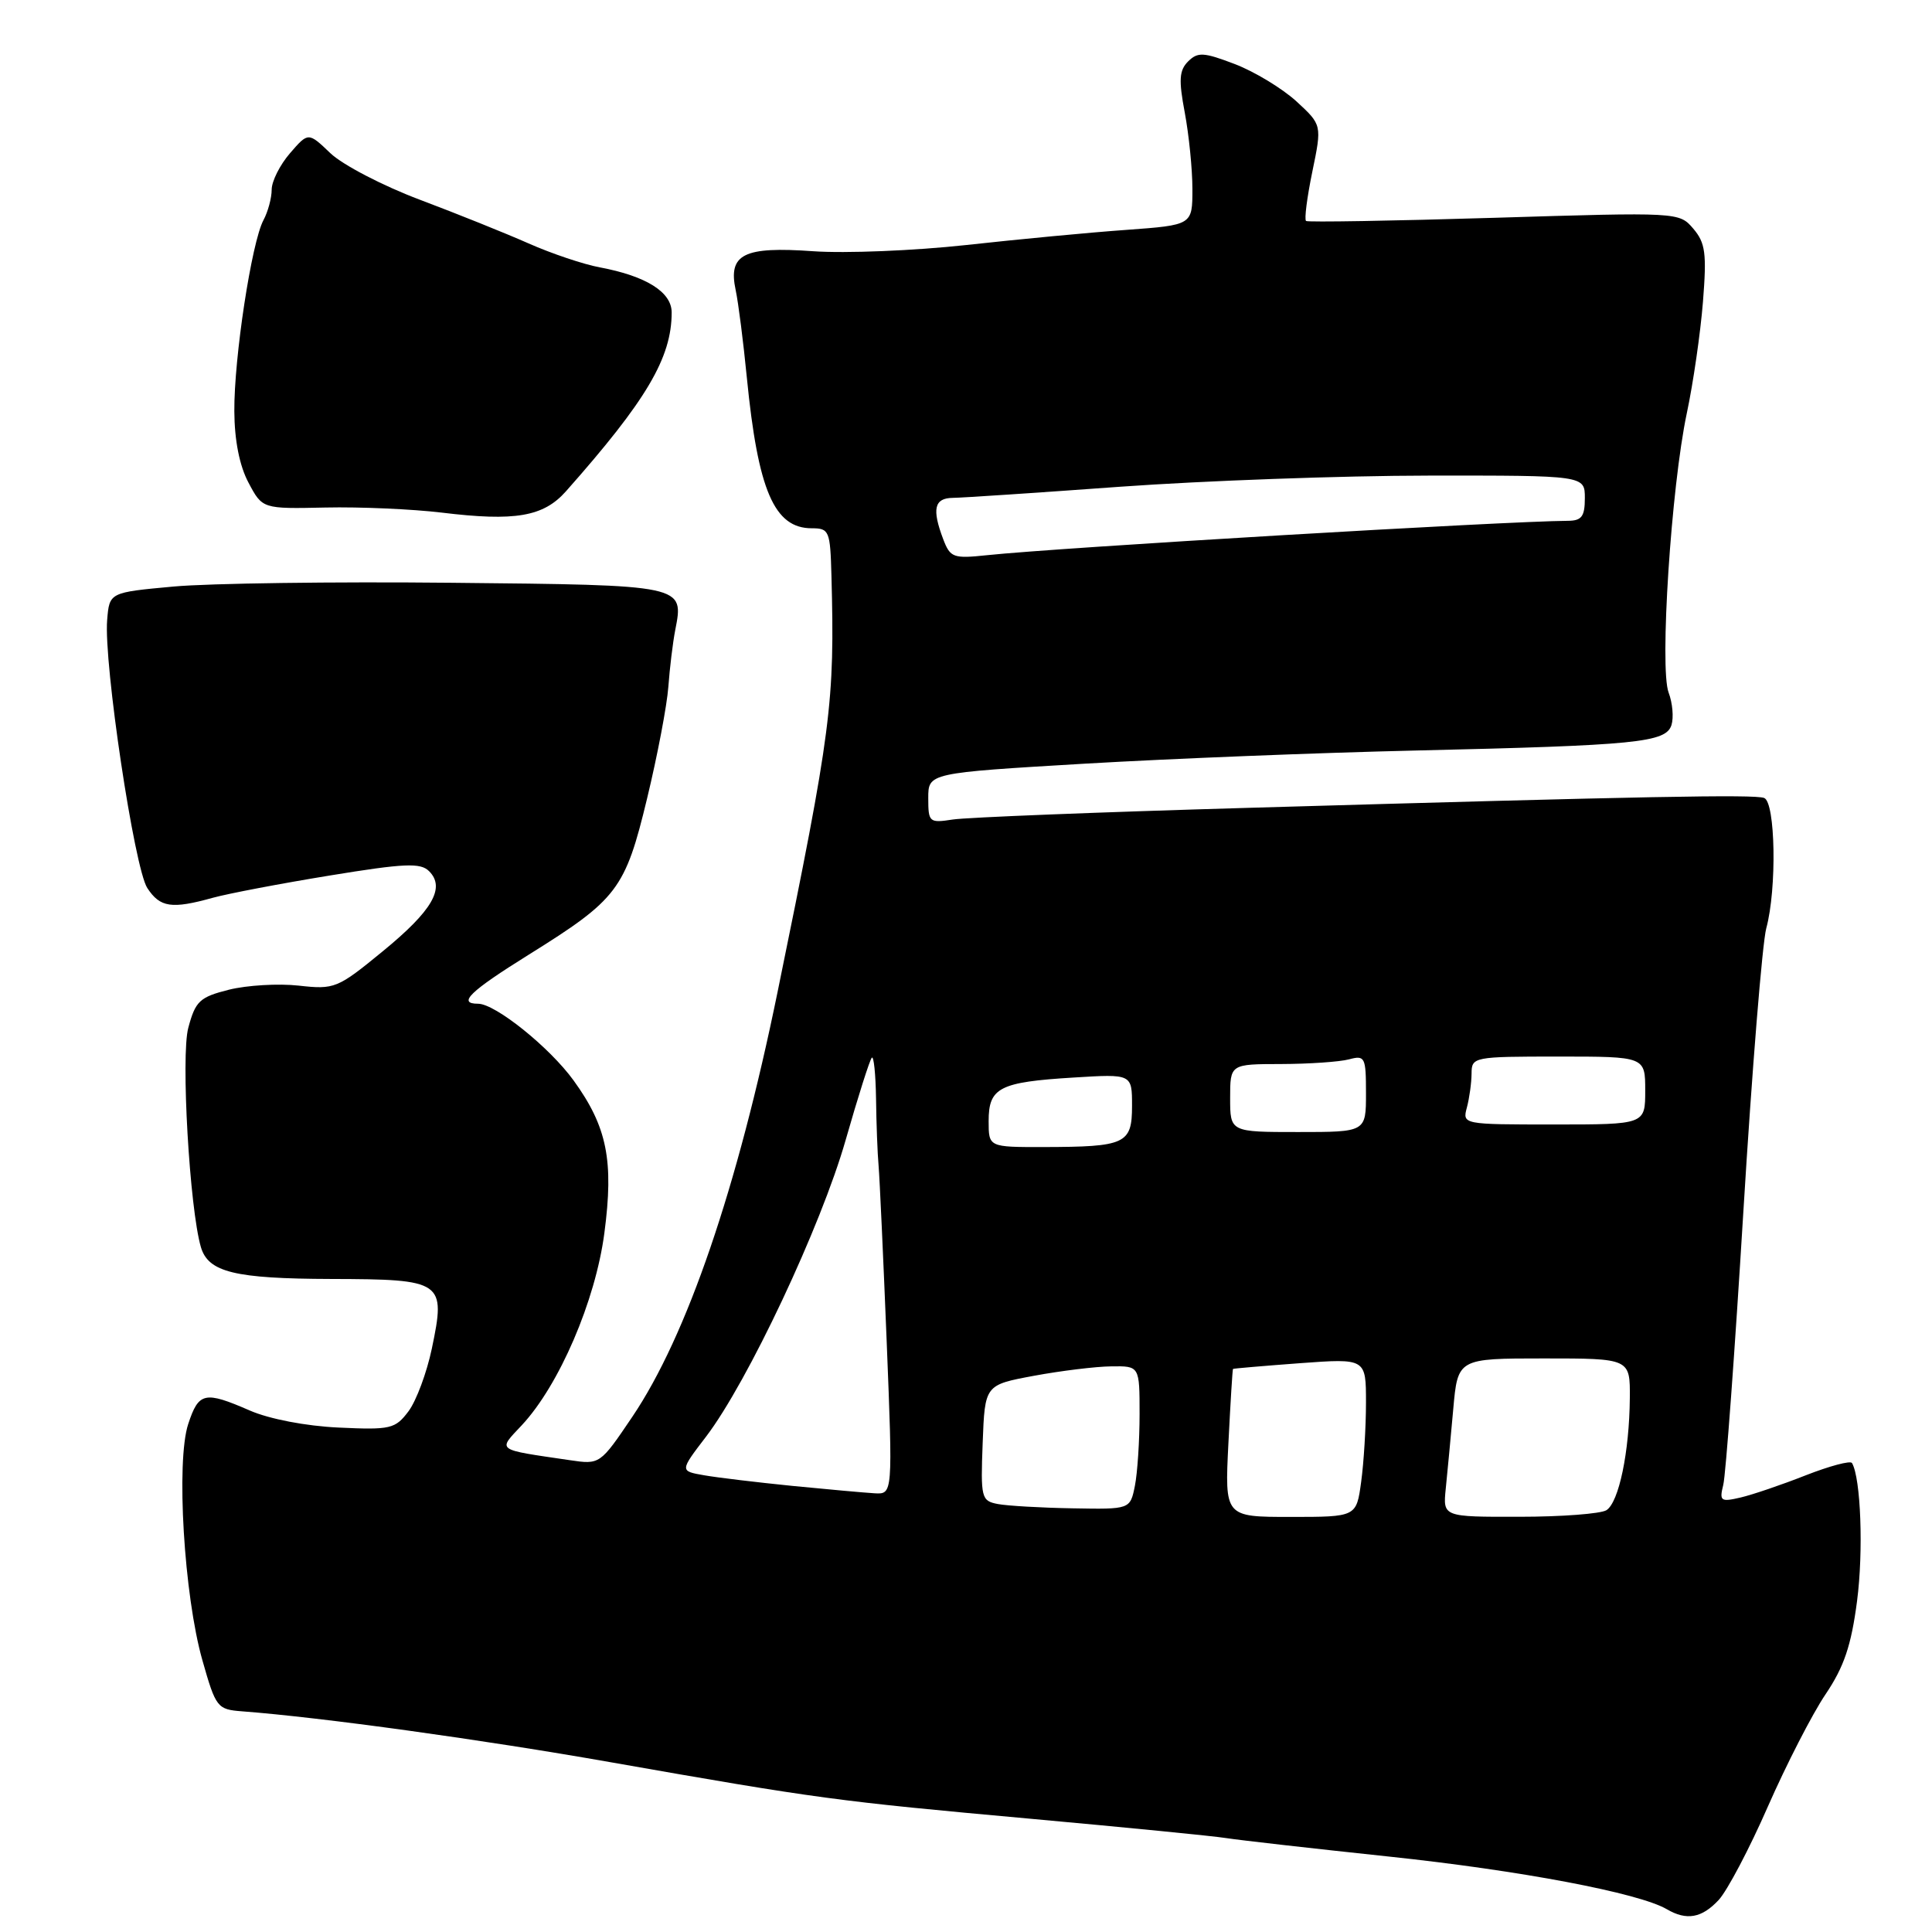 <?xml version="1.0" encoding="UTF-8" standalone="no"?>
<!DOCTYPE svg PUBLIC "-//W3C//DTD SVG 1.1//EN" "http://www.w3.org/Graphics/SVG/1.1/DTD/svg11.dtd" >
<svg xmlns="http://www.w3.org/2000/svg" xmlns:xlink="http://www.w3.org/1999/xlink" version="1.1" viewBox="0 0 256 256">
 <g >
 <path fill="currentColor"
d=" M 227.74 251.75 C 228.88 250.51 231.82 244.94 234.26 239.36 C 236.71 233.79 240.14 227.10 241.89 224.51 C 244.35 220.86 245.30 218.04 246.07 212.14 C 246.93 205.54 246.57 195.86 245.40 193.86 C 245.19 193.51 242.43 194.25 239.26 195.49 C 236.09 196.74 232.21 198.06 230.63 198.43 C 228.00 199.04 227.81 198.90 228.34 196.76 C 228.67 195.48 229.87 179.14 231.01 160.46 C 232.15 141.78 233.52 124.92 234.04 123.00 C 235.46 117.78 235.26 106.26 233.75 105.73 C 232.36 105.25 218.38 105.51 165.50 107.04 C 145.70 107.61 128.04 108.31 126.25 108.59 C 123.13 109.07 123.00 108.96 123.00 105.75 C 123.00 102.42 123.00 102.42 143.75 101.19 C 155.16 100.52 174.85 99.74 187.50 99.45 C 216.93 98.77 220.74 98.39 221.48 96.07 C 221.79 95.07 221.62 93.14 221.10 91.77 C 219.88 88.55 221.44 64.51 223.51 54.76 C 224.36 50.77 225.32 44.12 225.65 40.00 C 226.16 33.57 225.98 32.19 224.37 30.30 C 222.50 28.11 222.44 28.11 198.00 28.86 C 184.53 29.27 173.30 29.46 173.06 29.28 C 172.81 29.09 173.19 26.15 173.89 22.75 C 175.17 16.55 175.17 16.55 171.77 13.42 C 169.89 11.71 166.23 9.49 163.62 8.49 C 159.48 6.91 158.71 6.87 157.43 8.14 C 156.25 9.32 156.17 10.60 156.99 14.93 C 157.54 17.87 158.00 22.42 158.00 25.05 C 158.00 29.82 158.00 29.82 149.25 30.46 C 144.44 30.80 134.88 31.71 128.00 32.47 C 121.12 33.22 112.02 33.59 107.76 33.29 C 98.53 32.63 96.46 33.67 97.48 38.44 C 97.84 40.12 98.50 45.34 98.96 50.03 C 100.44 65.01 102.59 70.00 107.57 70.00 C 109.87 70.00 110.01 70.34 110.17 76.25 C 110.62 93.20 110.19 96.51 103.03 131.45 C 97.70 157.49 91.01 177.03 83.78 187.74 C 79.51 194.06 79.49 194.07 75.50 193.48 C 65.57 192.02 65.93 192.28 69.14 188.85 C 74.09 183.55 78.90 172.37 80.08 163.40 C 81.35 153.80 80.45 149.30 76.00 143.16 C 72.83 138.78 65.63 133.00 63.35 133.00 C 60.56 133.00 62.26 131.36 70.06 126.50 C 81.83 119.17 82.84 117.84 85.74 105.81 C 87.11 100.14 88.38 93.47 88.56 91.00 C 88.74 88.53 89.15 85.15 89.47 83.50 C 90.64 77.49 90.82 77.53 59.79 77.22 C 44.23 77.06 27.68 77.29 23.00 77.72 C 14.50 78.50 14.50 78.50 14.20 82.14 C 13.72 87.81 17.80 115.05 19.52 117.67 C 21.21 120.25 22.74 120.48 28.20 118.96 C 30.23 118.40 37.21 117.07 43.70 116.01 C 53.60 114.39 55.72 114.30 56.85 115.43 C 59.06 117.63 57.30 120.67 50.68 126.08 C 44.72 130.97 44.33 131.13 39.58 130.60 C 36.88 130.30 32.72 130.55 30.34 131.14 C 26.46 132.12 25.90 132.64 24.95 136.19 C 23.95 139.89 25.12 160.13 26.62 165.25 C 27.60 168.58 31.10 169.43 43.88 169.47 C 58.74 169.51 59.09 169.75 57.22 178.70 C 56.55 181.89 55.16 185.62 54.13 187.00 C 52.37 189.34 51.76 189.48 44.87 189.16 C 40.52 188.96 35.71 188.03 33.12 186.91 C 27.11 184.29 26.33 184.46 24.94 188.69 C 23.31 193.63 24.38 211.43 26.82 220.00 C 28.60 226.27 28.79 226.51 32.08 226.76 C 42.52 227.55 63.88 230.50 81.00 233.52 C 108.46 238.35 110.79 238.66 136.50 240.99 C 149.15 242.14 160.85 243.29 162.50 243.56 C 164.15 243.82 173.82 244.92 184.00 246.00 C 201.42 247.84 217.16 250.82 220.86 252.98 C 223.49 254.52 225.50 254.16 227.74 251.75 Z  M 75.00 65.09 C 85.67 53.05 89.00 47.41 89.00 41.40 C 89.00 38.70 85.62 36.58 79.49 35.43 C 77.33 35.03 73.07 33.60 70.03 32.25 C 67.00 30.91 60.51 28.30 55.62 26.46 C 50.73 24.62 45.41 21.85 43.79 20.31 C 40.85 17.50 40.85 17.50 38.42 20.31 C 37.09 21.85 36.00 24.02 36.00 25.12 C 36.00 26.23 35.51 28.05 34.91 29.17 C 33.34 32.10 31.00 47.44 31.05 54.50 C 31.07 58.35 31.74 61.74 32.93 63.96 C 34.77 67.43 34.77 67.43 43.14 67.25 C 47.74 67.15 54.65 67.46 58.50 67.92 C 68.26 69.11 72.01 68.47 75.00 65.09 Z  M 162.77 191.25 C 163.04 185.89 163.31 181.45 163.38 181.39 C 163.44 181.33 167.44 180.99 172.25 180.63 C 181.00 179.99 181.00 179.99 181.00 185.85 C 181.00 189.08 180.71 193.81 180.36 196.36 C 179.73 201.00 179.73 201.00 171.00 201.00 C 162.28 201.00 162.28 201.00 162.77 191.25 Z  M 191.57 197.25 C 191.78 195.19 192.23 190.46 192.56 186.75 C 193.16 180.00 193.16 180.00 204.58 180.00 C 216.00 180.00 216.00 180.00 215.96 185.25 C 215.90 192.40 214.51 199.06 212.86 200.11 C 212.11 200.58 206.93 200.98 201.35 200.98 C 191.19 201.00 191.19 201.00 191.57 197.25 Z  M 132.21 199.29 C 130.03 198.87 129.93 198.49 130.21 191.18 C 130.50 183.51 130.50 183.51 137.00 182.30 C 140.57 181.64 145.19 181.07 147.25 181.05 C 151.00 181.00 151.00 181.00 151.00 187.38 C 151.00 190.88 150.72 195.16 150.38 196.88 C 149.75 200.00 149.75 200.00 142.12 199.86 C 137.93 199.79 133.47 199.53 132.21 199.29 Z  M 105.00 196.89 C 100.33 196.42 95.05 195.79 93.29 195.48 C 90.07 194.92 90.07 194.92 93.55 190.37 C 99.06 183.15 108.80 162.46 112.05 151.07 C 113.69 145.33 115.25 140.42 115.52 140.15 C 115.78 139.88 116.03 142.33 116.08 145.58 C 116.12 148.84 116.27 152.85 116.42 154.50 C 116.56 156.15 117.04 166.61 117.49 177.75 C 118.30 198.00 118.30 198.00 115.90 197.87 C 114.58 197.79 109.67 197.35 105.00 196.89 Z  M 131.00 148.54 C 131.00 144.11 132.43 143.38 142.25 142.78 C 150.00 142.30 150.00 142.30 150.00 146.53 C 150.00 151.58 149.16 151.97 138.25 151.99 C 131.00 152.00 131.00 152.00 131.00 148.54 Z  M 163.00 145.50 C 163.00 141.00 163.00 141.00 169.75 140.99 C 173.46 140.98 177.51 140.70 178.75 140.37 C 180.87 139.80 181.00 140.07 181.00 144.88 C 181.00 150.00 181.00 150.00 172.00 150.00 C 163.00 150.00 163.00 150.00 163.00 145.50 Z  M 194.37 146.75 C 194.70 145.51 194.98 143.49 194.99 142.25 C 195.00 140.05 195.24 140.00 206.50 140.00 C 218.00 140.00 218.00 140.00 218.00 144.50 C 218.00 149.00 218.00 149.00 205.88 149.00 C 193.81 149.00 193.77 148.99 194.37 146.75 Z  M 124.99 71.47 C 123.46 67.44 123.79 66.00 126.25 65.97 C 127.49 65.96 137.50 65.29 148.50 64.49 C 159.50 63.70 177.84 63.03 189.25 63.02 C 210.00 63.00 210.00 63.00 210.00 66.00 C 210.00 68.44 209.58 69.00 207.75 69.01 C 199.46 69.06 140.36 72.55 130.74 73.57 C 126.32 74.04 125.91 73.88 124.99 71.47 Z "/>
</g>
</svg>